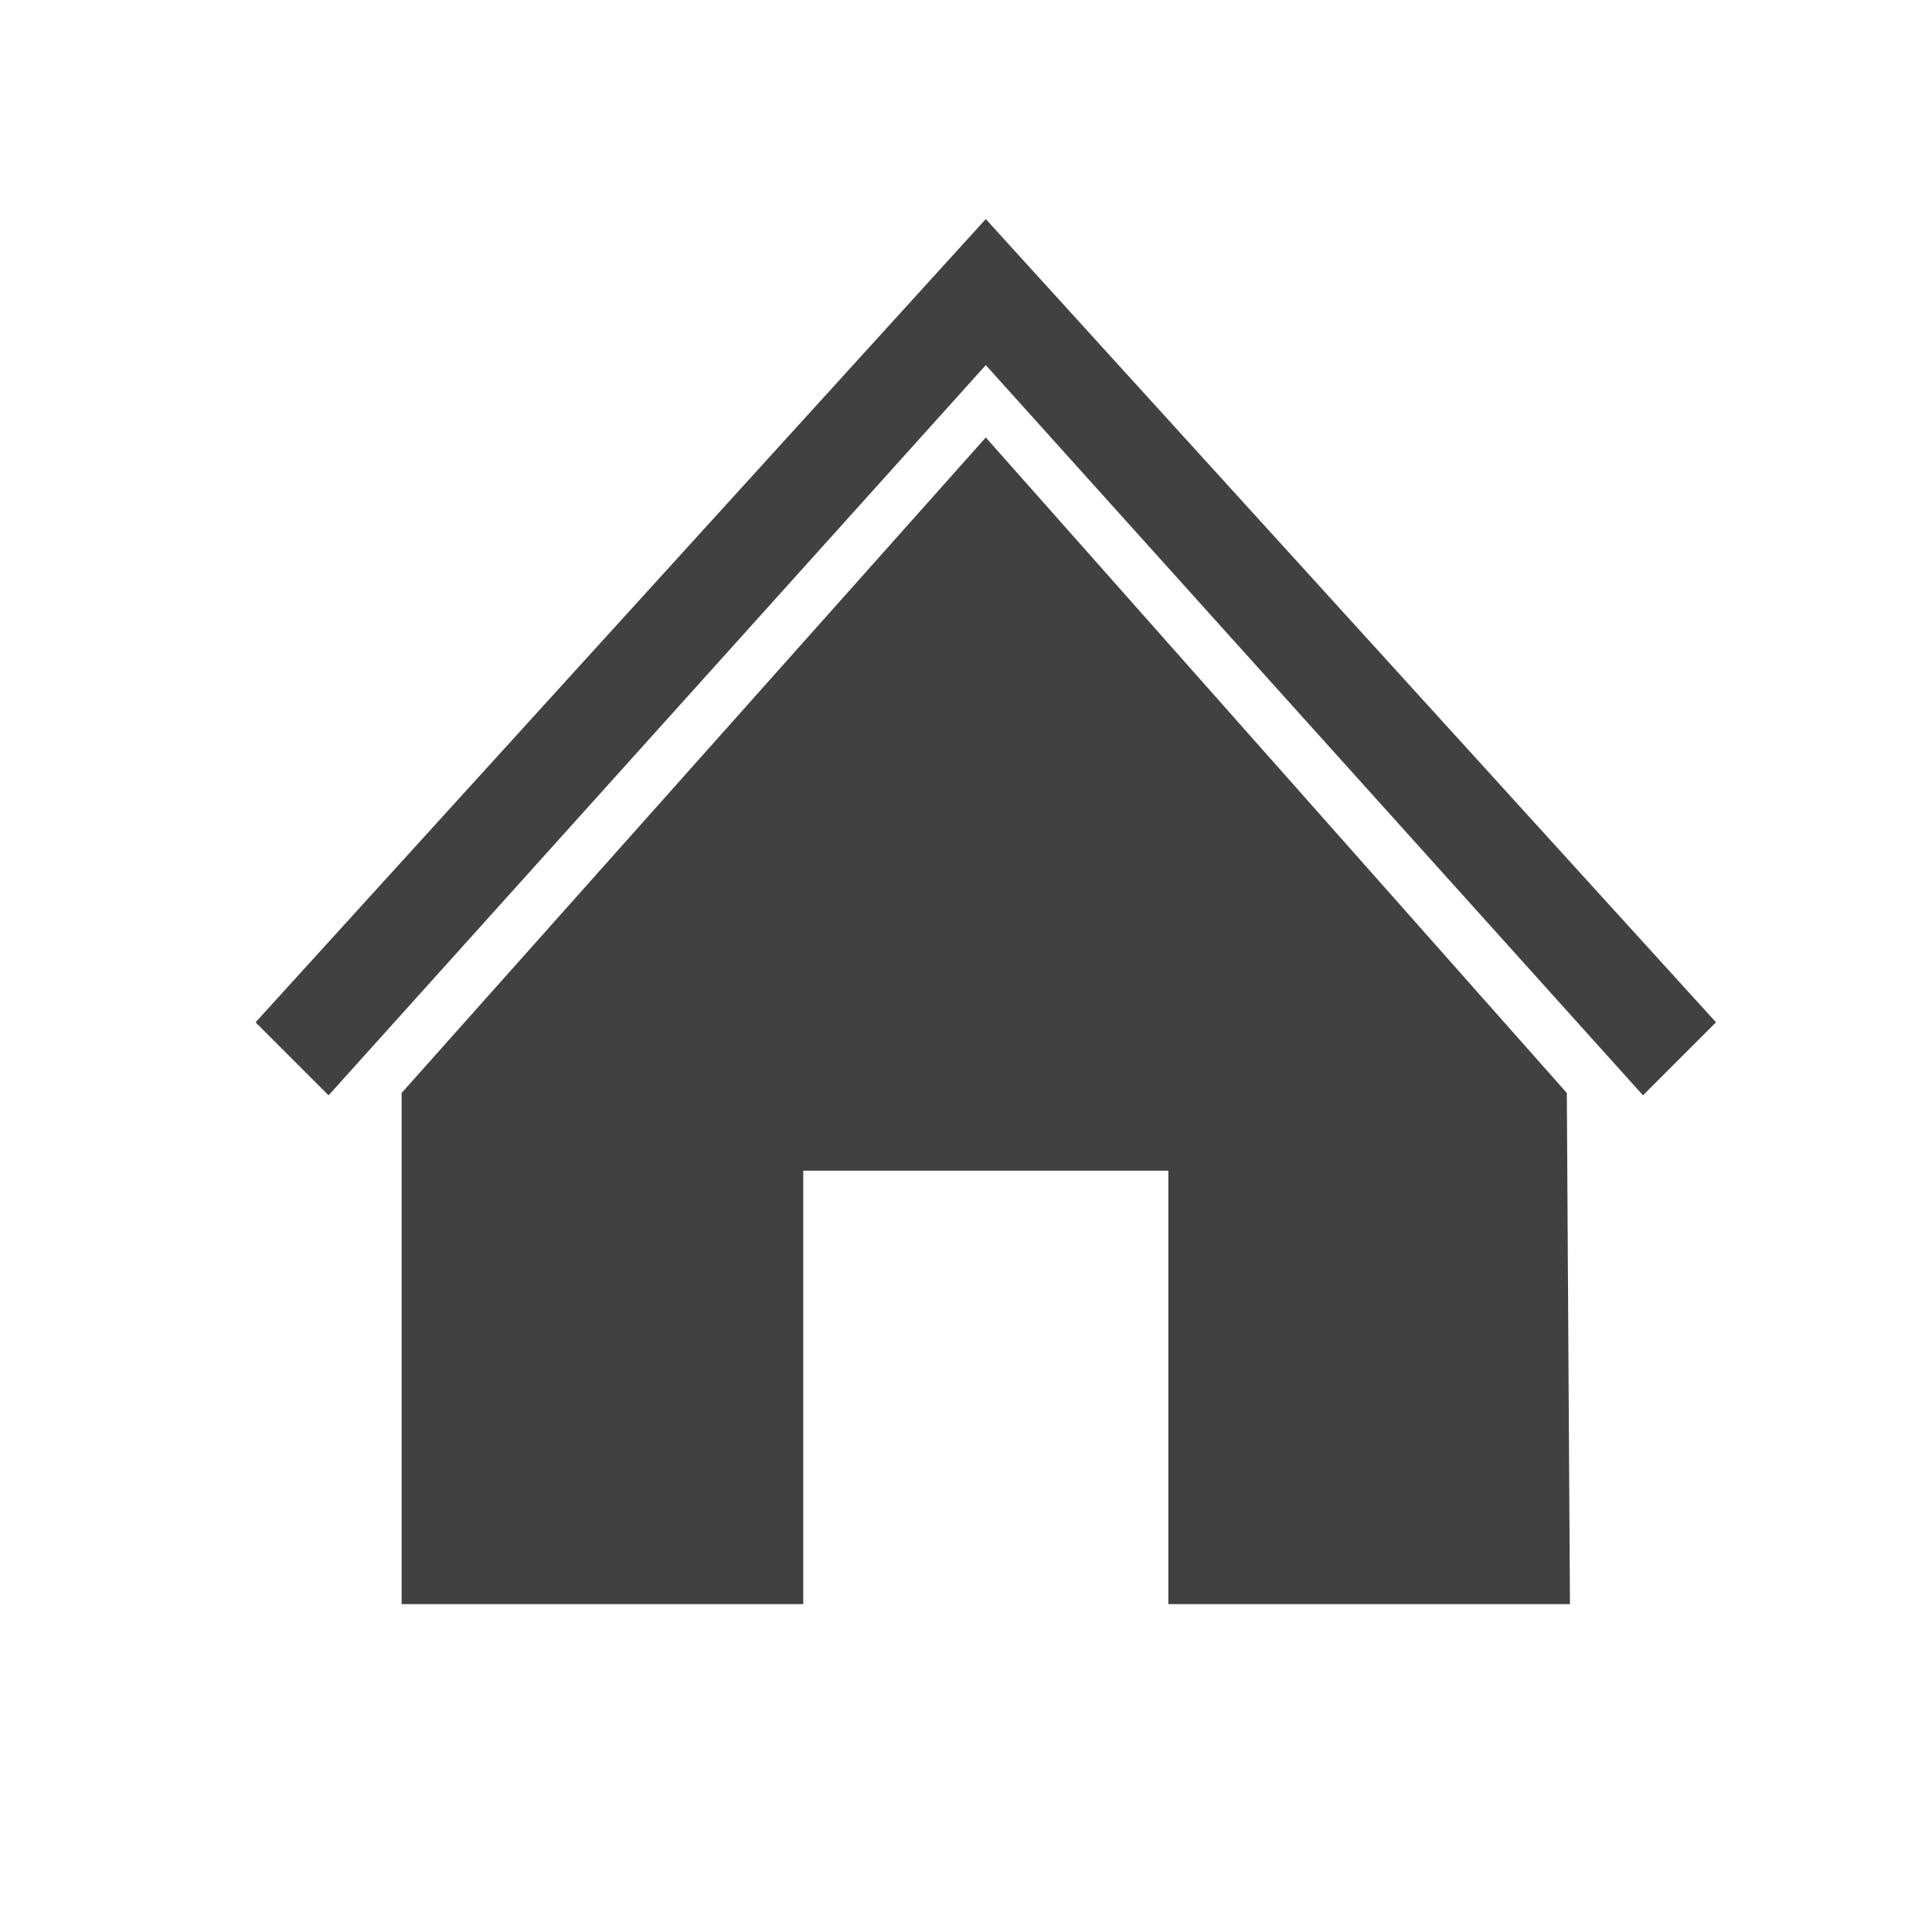 <?xml version="1.0" encoding="UTF-8" standalone="no"?>
<!-- Created with Inkscape (http://www.inkscape.org/) -->

<svg
   width="100"
   height="100"
   viewBox="0 0 26.458 26.458"
   version="1.1"
   id="svg1"
   inkscape:version="1.3.2 (091e20e, 2023-11-25, custom)"
   sodipodi:docname="home_light.svg"
   xmlns:inkscape="http://www.inkscape.org/namespaces/inkscape"
   xmlns:sodipodi="http://sodipodi.sourceforge.net/DTD/sodipodi-0.dtd"
   xmlns="http://www.w3.org/2000/svg"
   xmlns:svg="http://www.w3.org/2000/svg">
  <sodipodi:namedview
     id="namedview1"
     pagecolor="#ffffff"
     bordercolor="#000000"
     borderopacity="0.25"
     inkscape:showpageshadow="2"
     inkscape:pageopacity="0.0"
     inkscape:pagecheckerboard="0"
     inkscape:deskcolor="#d1d1d1"
     inkscape:document-units="mm"
     showgrid="true"
     inkscape:zoom="5.7941077"
     inkscape:cx="-11.390882"
     inkscape:cy="53.761513"
     inkscape:window-width="2560"
     inkscape:window-height="1009"
     inkscape:window-x="1072"
     inkscape:window-y="537"
     inkscape:window-maximized="1"
     inkscape:current-layer="layer1">
    <inkscape:grid
       id="grid1"
       units="mm"
       originx="0"
       originy="0"
       spacingx="1"
       spacingy="1"
       empcolor="#0099e5"
       empopacity="0.302"
       color="#0099e5"
       opacity="0.149"
       empspacing="5"
       dotted="false"
       gridanglex="30"
       gridanglez="30"
       visible="true" />
  </sodipodi:namedview>
  <defs
     id="defs1" />
  <g
     inkscape:label="Layer 1"
     inkscape:groupmode="layer"
     id="layer1">
    <path
       style="fill:#414141;stroke-width:0.265"
       d="m 3.5,14 1,1 L 13.5,5 22.5,15 l 1,-1 -10,-11 z"
       id="path2"
       sodipodi:nodetypes="ccccccc" />
    <path
       id="path3"
       style="fill:#414141;stroke-width:0.265"
       d="M 13.5 5.991 L 5.5 14.968 L 5.5 21.968 L 11 21.968 L 11 16.032 L 16 16.032 L 16 21.968 L 21.5 21.968 L 21.457 14.968 L 13.5 5.991 z " />
  </g>
</svg>
